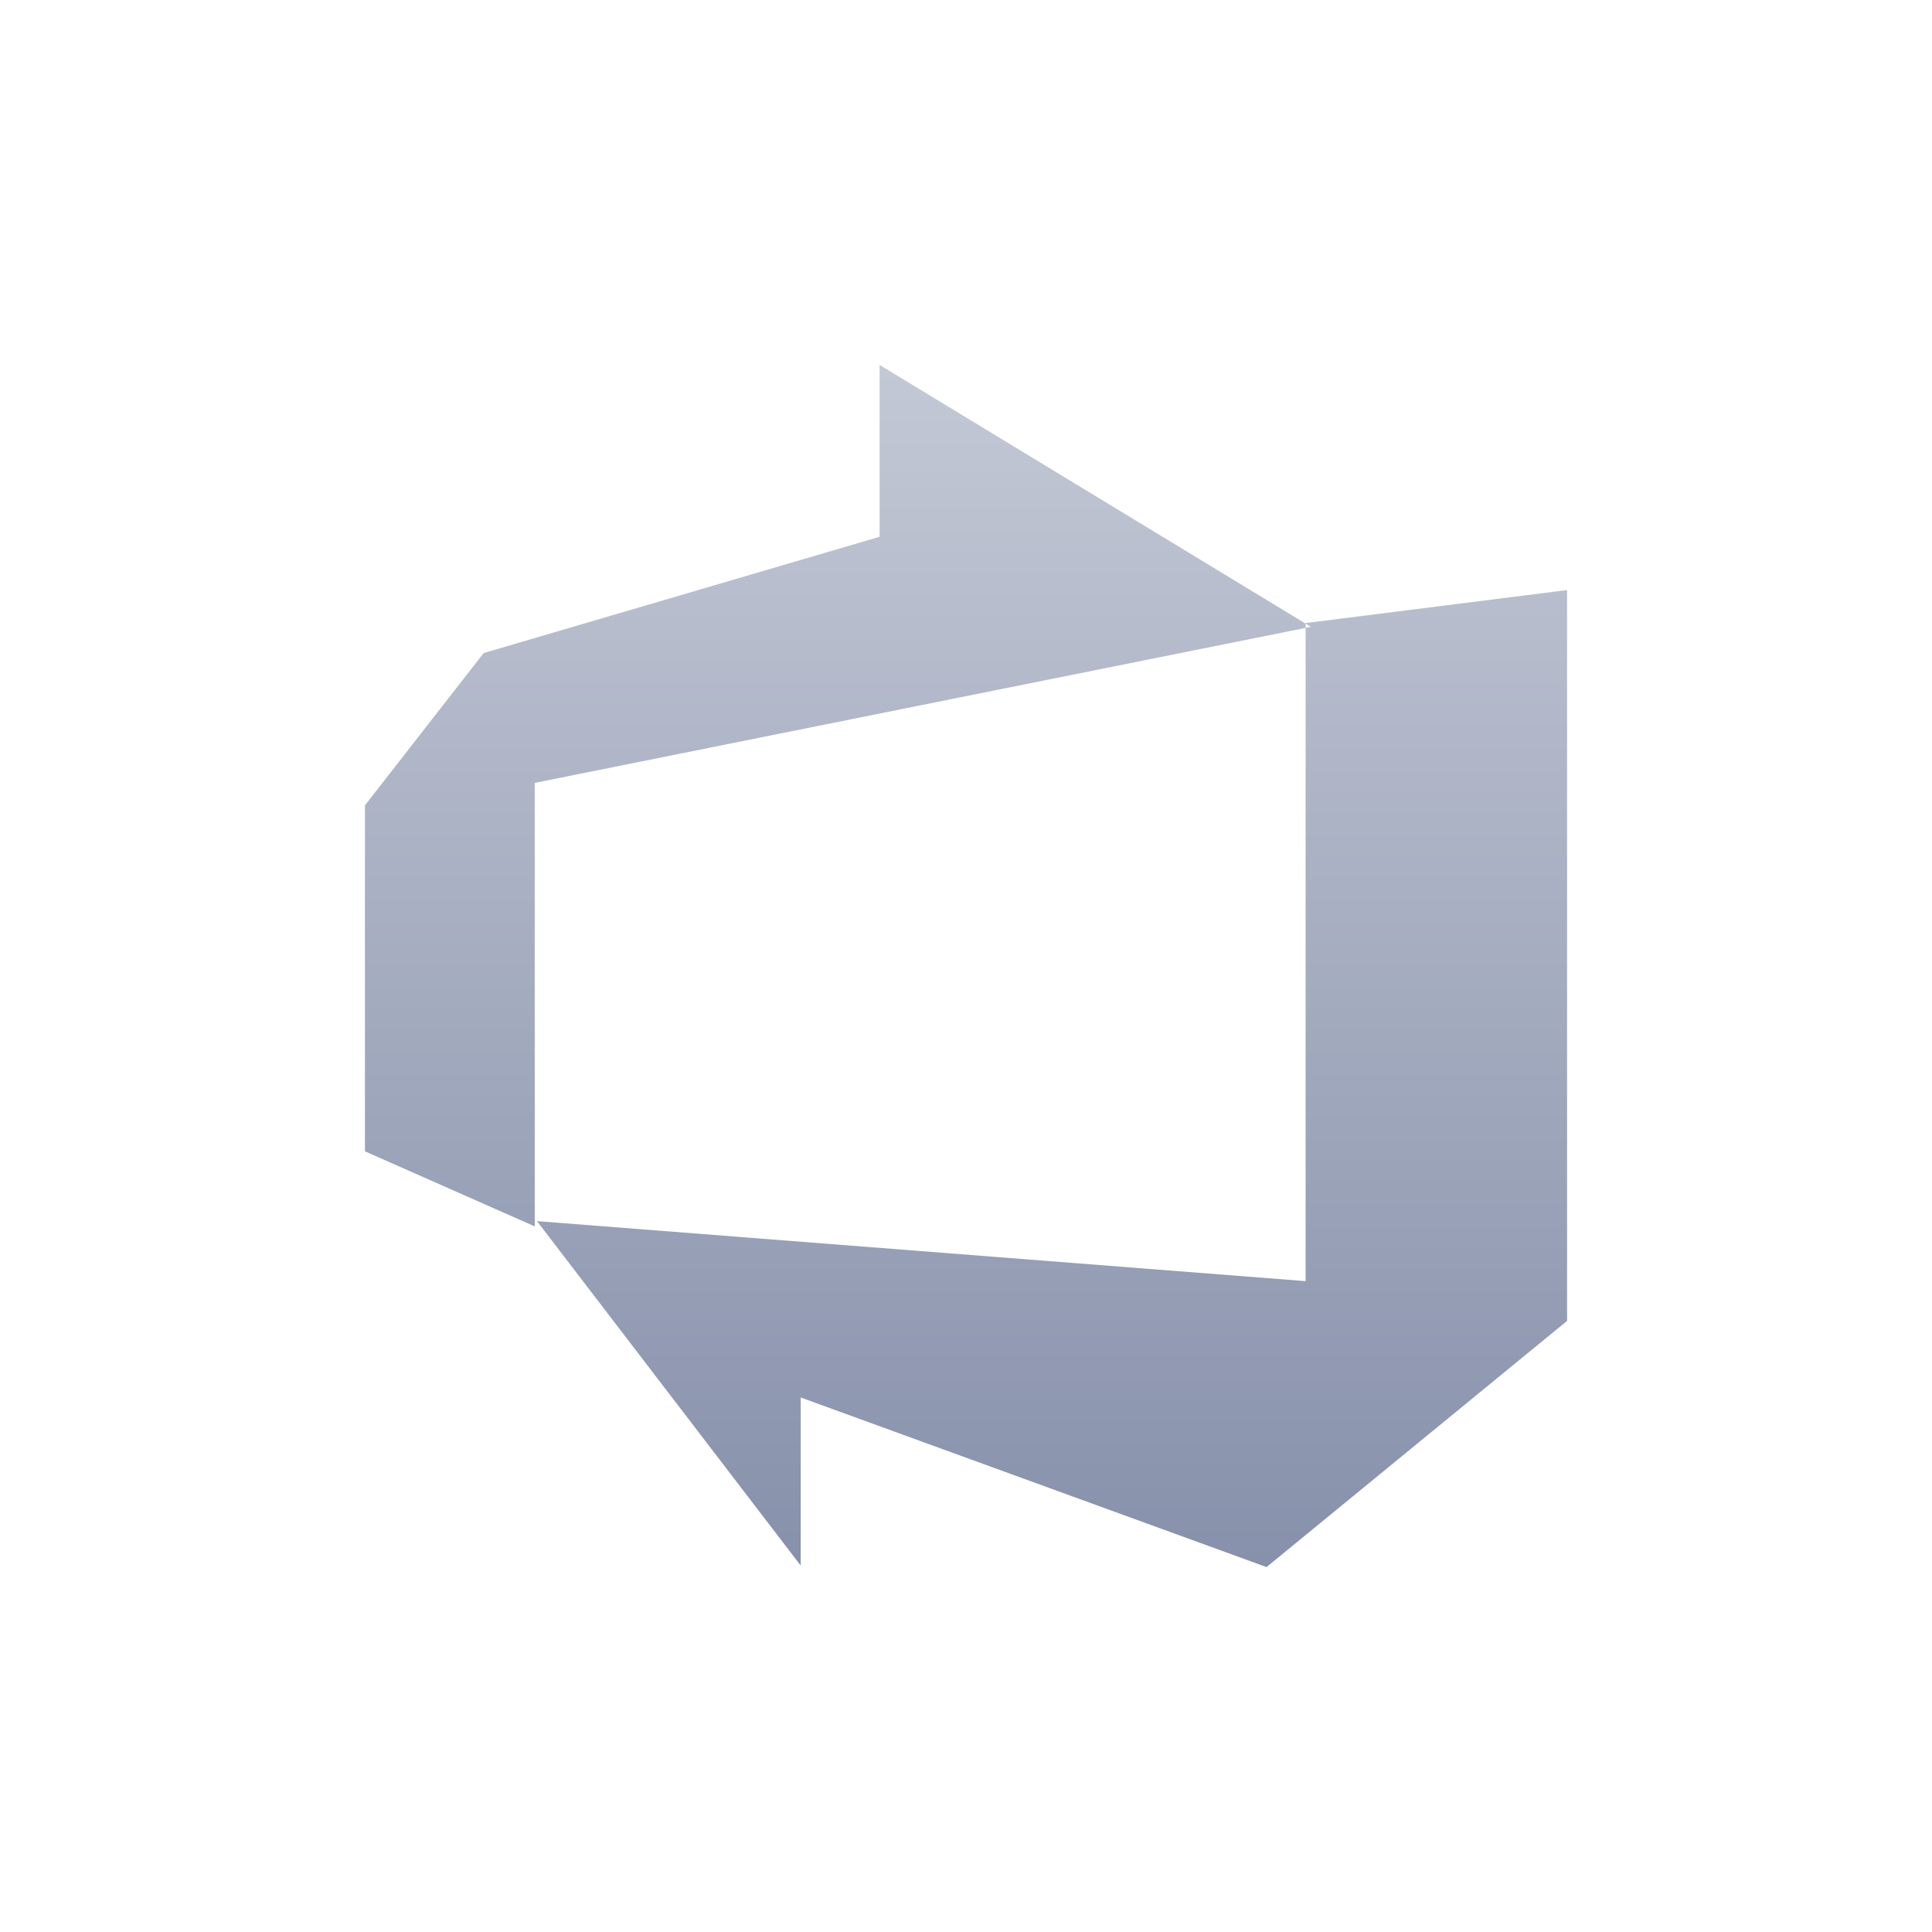<svg xmlns="http://www.w3.org/2000/svg" width="36" height="36" fill="none"><path fill="url(#a)" d="M29.2 10.995v13.618L23.6 29.2l-8.68-3.16v3.132l-4.914-6.418 14.322 1.118V11.61l4.872-.615Zm-4.774.685L16.39 6.8v3.202l-7.378 2.167L6.8 15.007v6.446l3.164 1.399v-8.264l14.462-2.908Z"/><defs><linearGradient id="a" x1="18" x2="18" y1="29.13" y2="6.842" gradientUnits="userSpaceOnUse"><stop stop-color="#8791AB"/><stop offset="1" stop-color="#C3C8D5"/></linearGradient></defs></svg>
